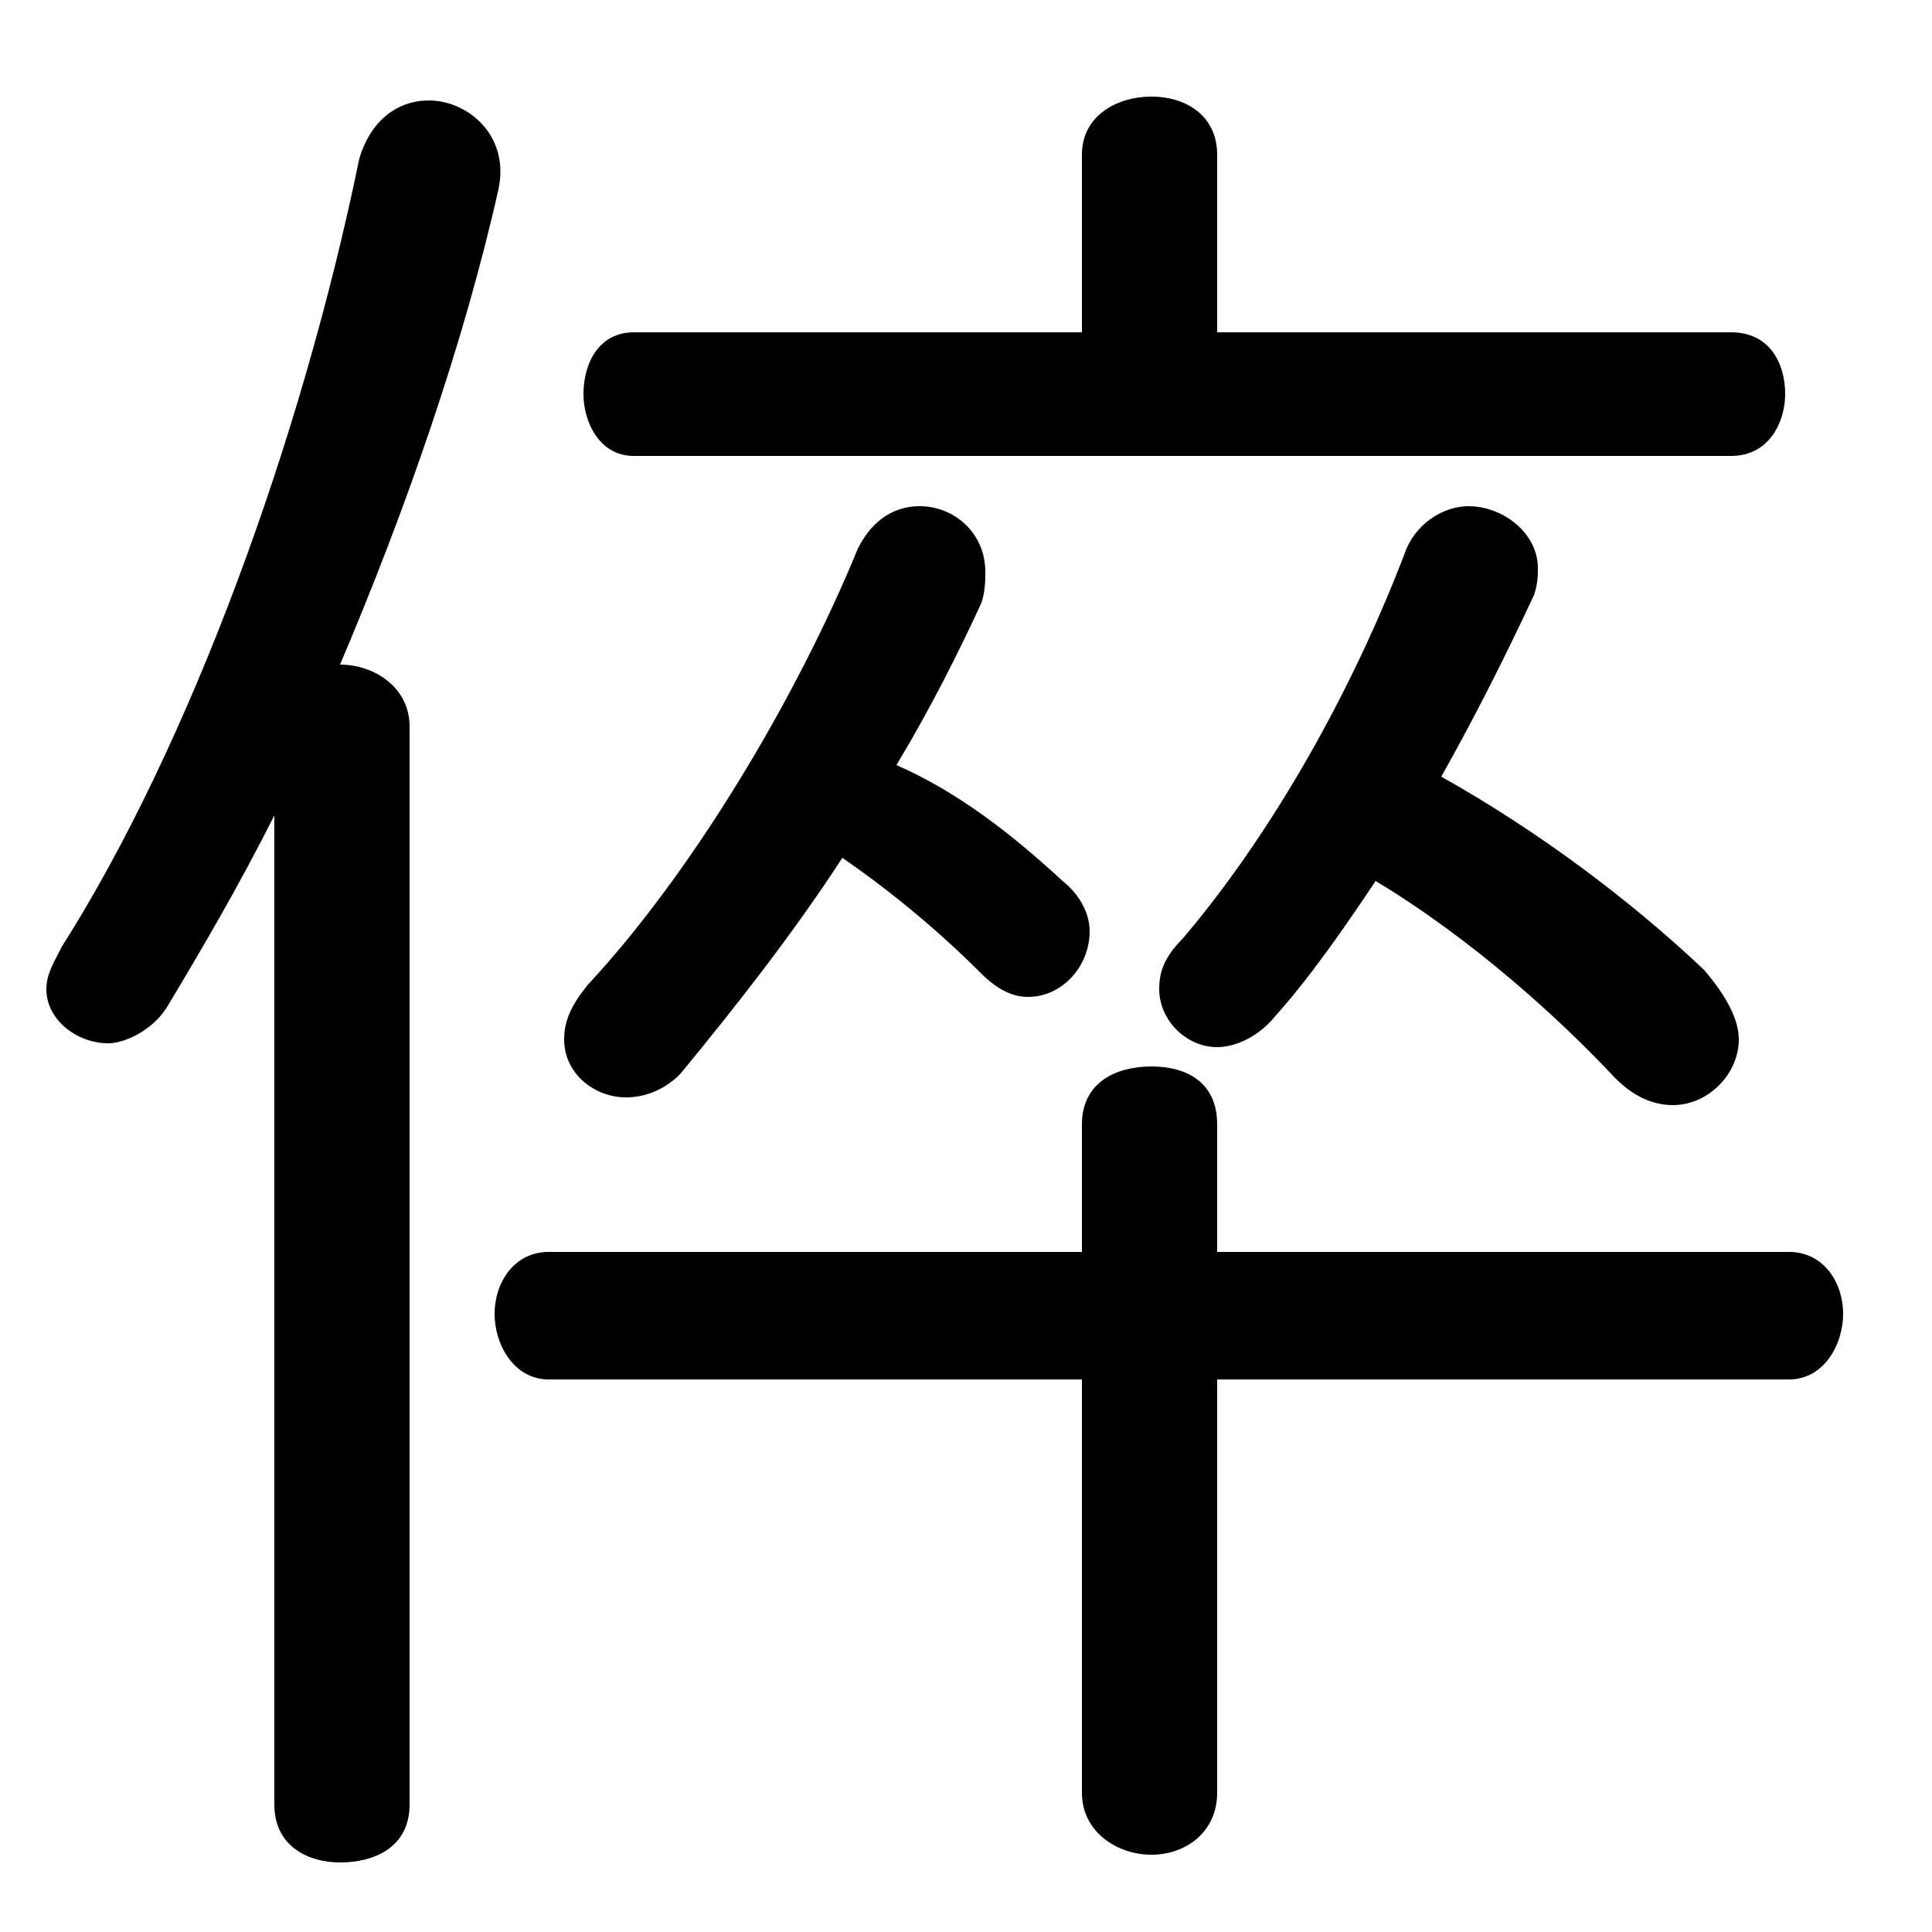 <svg xmlns="http://www.w3.org/2000/svg" viewBox="0 -44.0 50.0 50.0">
    <rect x="0" y="-44.0" width="50.0" height="50.0" fill="#808080" stroke="none"/>
    <g transform="scale(1, -1)">
        <!-- ボディの枠 -->
        <rect x="0" y="-6.0" width="50.0" height="50.0"
            stroke="white" fill="white"/>
        <!-- グリフ座標系の原点 -->
        <circle cx="0" cy="0" r="5" fill="white"/>
        <!-- グリフのアウトライン -->
        <g style="fill:black;stroke:#000000;stroke-width:0;stroke-linecap:round;stroke-linejoin:round;">
        <path d="M 35.6 21.2 C 38.1 19.7 40.4 17.6 41.8 16.1 C 42.3 15.6 42.8 15.4 43.3 15.4 C 44.2 15.4 45.0 16.2 45.0 17.1 C 45.0 17.6 44.7 18.2 44.1 18.9 C 42.2 20.7 39.8 22.5 37.3 23.9 C 38.2 25.5 39.0 27.1 39.7 28.6 C 39.8 28.9 39.8 29.1 39.8 29.3 C 39.8 30.2 38.9 30.9 38.0 30.9 C 37.4 30.9 36.7 30.5 36.4 29.8 C 35.0 26.1 32.9 22.4 30.6 19.7 C 30.1 19.2 30.0 18.8 30.0 18.4 C 30.0 17.6 30.7 16.9 31.5 16.9 C 32.0 16.9 32.6 17.2 33.0 17.7 C 33.9 18.7 34.8 20.0 35.6 21.2 Z M 21.8 21.8 C 23.1 20.9 24.3 19.9 25.4 18.8 C 25.8 18.4 26.2 18.2 26.6 18.2 C 27.5 18.2 28.2 19.0 28.2 19.9 C 28.2 20.3 28.0 20.8 27.5 21.2 C 26.2 22.4 24.8 23.5 23.2 24.2 C 24.1 25.7 24.8 27.1 25.4 28.4 C 25.5 28.7 25.5 29.0 25.5 29.2 C 25.5 30.2 24.7 30.9 23.8 30.9 C 23.2 30.9 22.6 30.6 22.2 29.8 C 20.6 25.9 17.9 21.4 15.2 18.5 C 14.8 18.0 14.6 17.6 14.6 17.1 C 14.6 16.2 15.4 15.6 16.2 15.6 C 16.7 15.6 17.2 15.8 17.6 16.2 C 19.0 17.9 20.5 19.8 21.8 21.8 Z M 31.5 35.4 L 31.5 40.0 C 31.5 41.0 30.7 41.5 29.8 41.5 C 28.9 41.5 28.0 41.0 28.0 40.0 L 28.0 35.4 L 16.4 35.4 C 15.5 35.4 15.1 34.6 15.1 33.8 C 15.1 33.1 15.5 32.2 16.4 32.2 L 44.8 32.2 C 45.8 32.2 46.2 33.1 46.2 33.8 C 46.2 34.6 45.8 35.4 44.8 35.4 Z M 28.0 11.6 L 14.2 11.6 C 13.3 11.6 12.8 10.8 12.8 10.0 C 12.8 9.2 13.3 8.3 14.2 8.3 L 28.0 8.3 L 28.0 -2.4 C 28.0 -3.4 28.9 -4.0 29.8 -4.0 C 30.7 -4.0 31.5 -3.4 31.5 -2.4 L 31.5 8.3 L 46.3 8.3 C 47.2 8.3 47.7 9.2 47.7 10.0 C 47.7 10.8 47.2 11.6 46.3 11.6 L 31.5 11.6 L 31.5 14.9 C 31.5 16.0 30.7 16.4 29.8 16.4 C 28.9 16.4 28.0 16.0 28.0 14.9 Z M 7.1 -2.7 C 7.1 -3.8 8.0 -4.2 8.8 -4.2 C 9.7 -4.2 10.6 -3.8 10.6 -2.7 L 10.6 25.2 C 10.6 26.2 9.7 26.8 8.8 26.8 C 10.5 30.8 12.0 35.1 12.9 39.1 C 13.2 40.5 12.1 41.4 11.1 41.4 C 10.3 41.4 9.6 40.9 9.3 39.9 C 7.8 32.6 4.9 24.7 1.6 19.5 C 1.4 19.1 1.2 18.8 1.2 18.4 C 1.2 17.6 2.0 17.0 2.8 17.0 C 3.2 17.0 3.9 17.3 4.3 17.9 C 5.2 19.4 6.2 21.1 7.1 22.9 Z"/>
    </g>
    </g>
</svg>
